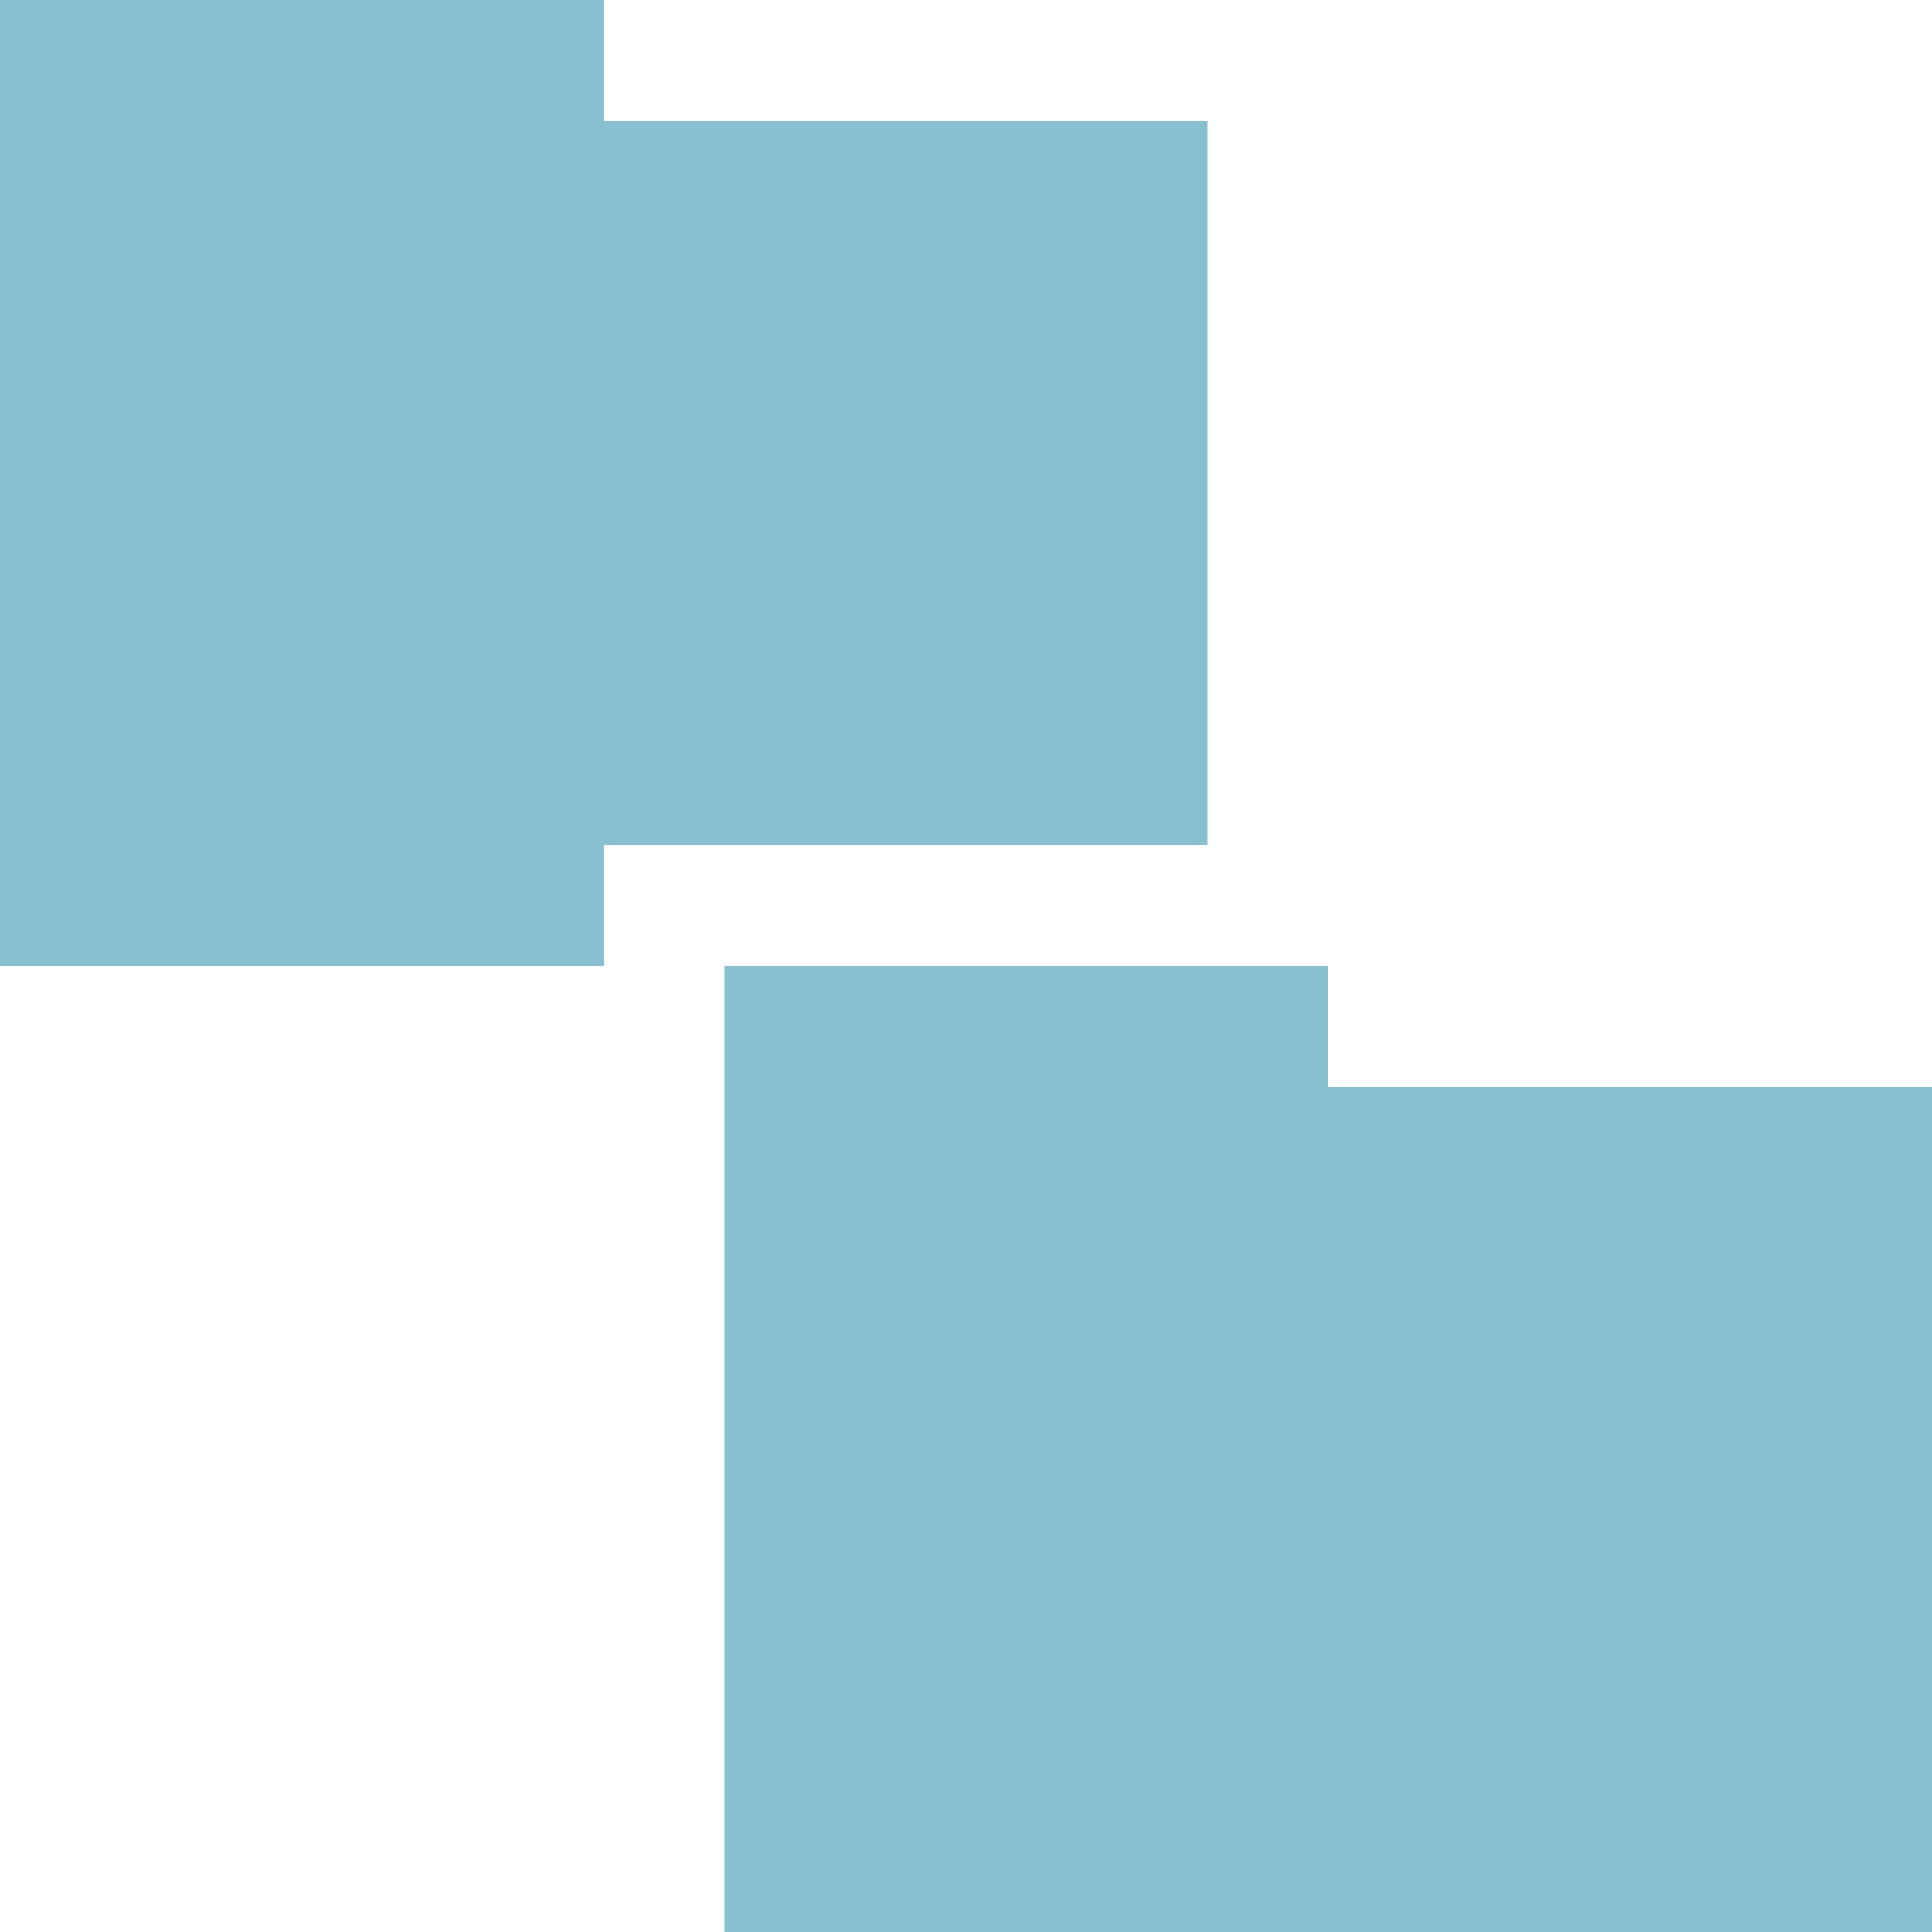 <svg xmlns="http://www.w3.org/2000/svg" viewBox="0 0 32 32">
 <path d="m 0,0 0,16 10,0 0,-2 10,0 L 20,2 10,2 10,0 0,0 z m 12,16 0,16 20,0 0,-14 -10,0 0,-2 -10,0 z" style="fill:#88c0d0;fill-opacity:1;stroke:none"/>
</svg>
